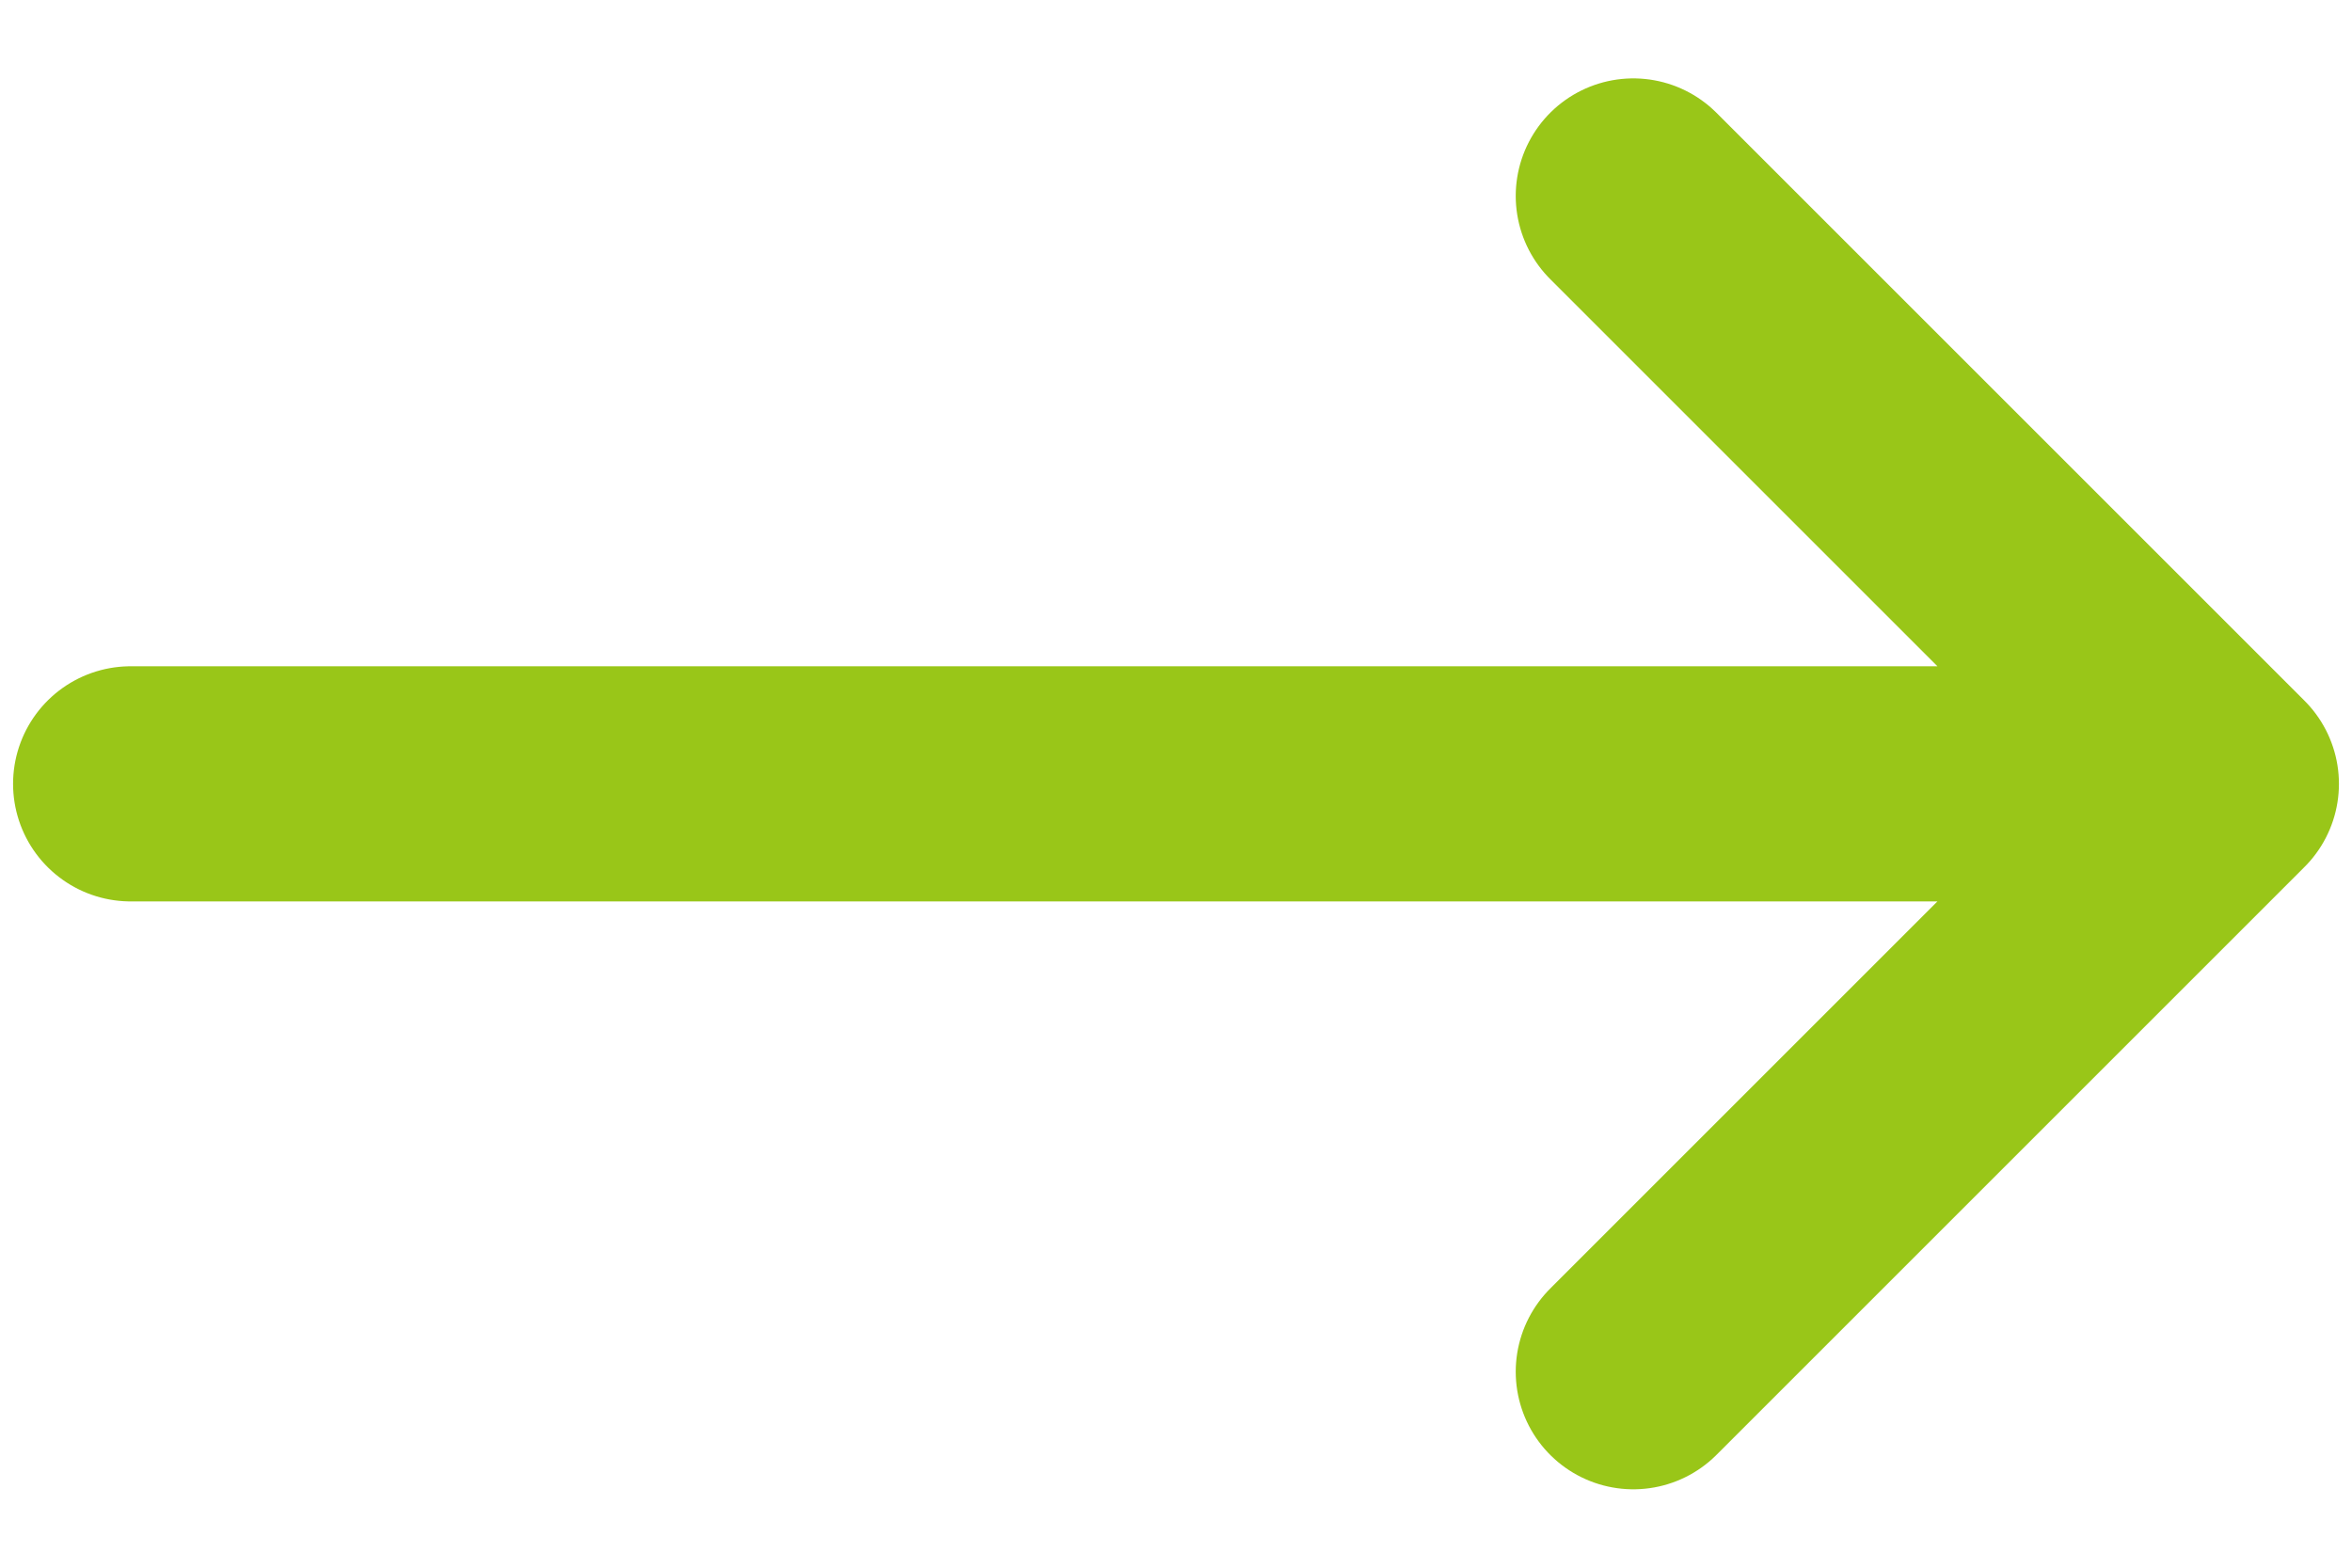 <svg width="18" height="12" viewBox="0 0 18 12" fill="none" xmlns="http://www.w3.org/2000/svg">
<path d="M12.5 1.5L17 6M17 6L12.5 10.5M17 6H1" stroke="#99C618" stroke-width="1.8" stroke-linecap="round" stroke-linejoin="round"/>
</svg>
